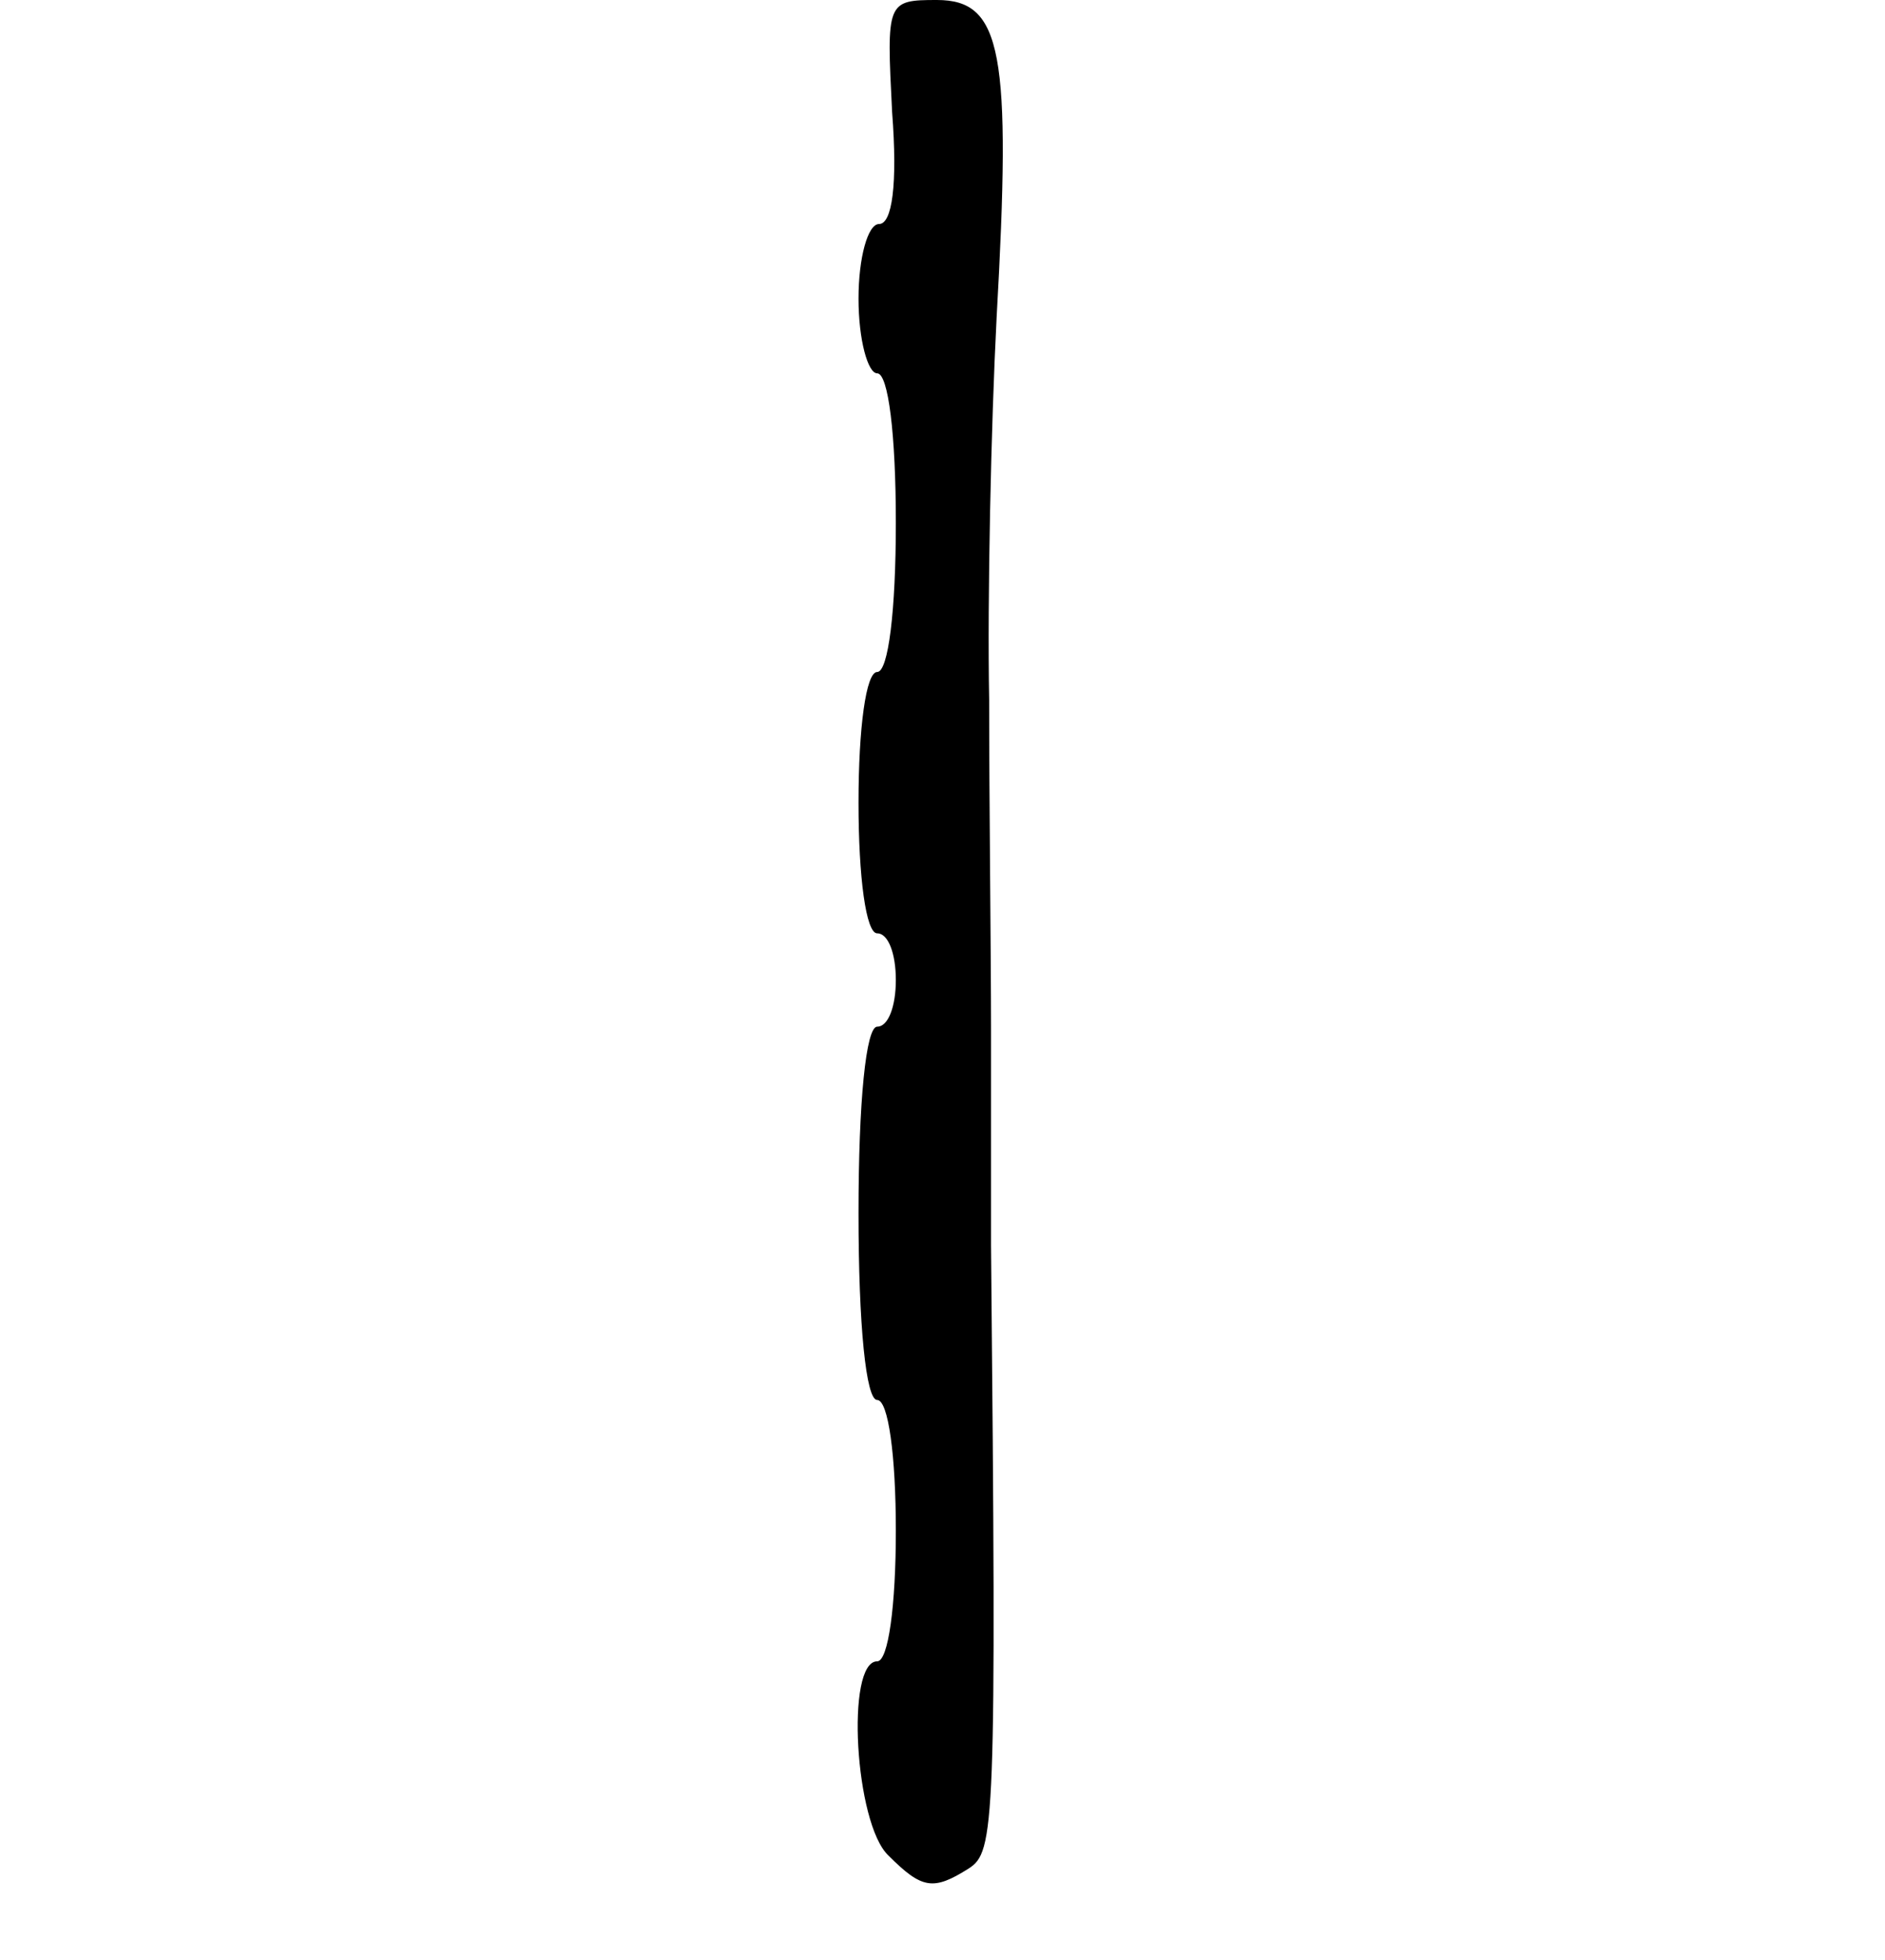 <?xml version="1.0" standalone="no"?>
<!DOCTYPE svg PUBLIC "-//W3C//DTD SVG 20010904//EN"
 "http://www.w3.org/TR/2001/REC-SVG-20010904/DTD/svg10.dtd">
<svg version="1.0" xmlns="http://www.w3.org/2000/svg"
 width="101pt" height="105pt" viewBox="0 0 101 105"
 preserveAspectRatio="xMidYMid meet">
<g transform="translate(0,105) scale(0.1,-0.1)"
fill="#000000" stroke="none">
<path d="M478 990 c3 -39 0 -60 -7 -60 -6 0 -11 -18 -11 -40 0 -22 5 -40 10
-40 6 0 10 -33 10 -80 0 -47 -4 -80 -10 -80 -6 0 -10 -30 -10 -70 0 -40 4 -70
10 -70 6 0 10 -11 10 -25 0 -14 -4 -25 -10 -25 -6 0 -10 -40 -10 -100 0 -60 4
-100 10 -100 6 0 10 -30 10 -70 0 -40 -4 -70 -10 -70 -17 0 -12 -87 6 -104 18
-18 24 -19 43 -7 14 9 15 21 12 334 0 20 0 72 0 115 0 42 -1 122 -1 177 -1 55
1 147 4 205 8 142 3 170 -32 170 -27 0 -27 -1 -24 -60z"/>
</g>
</svg>
